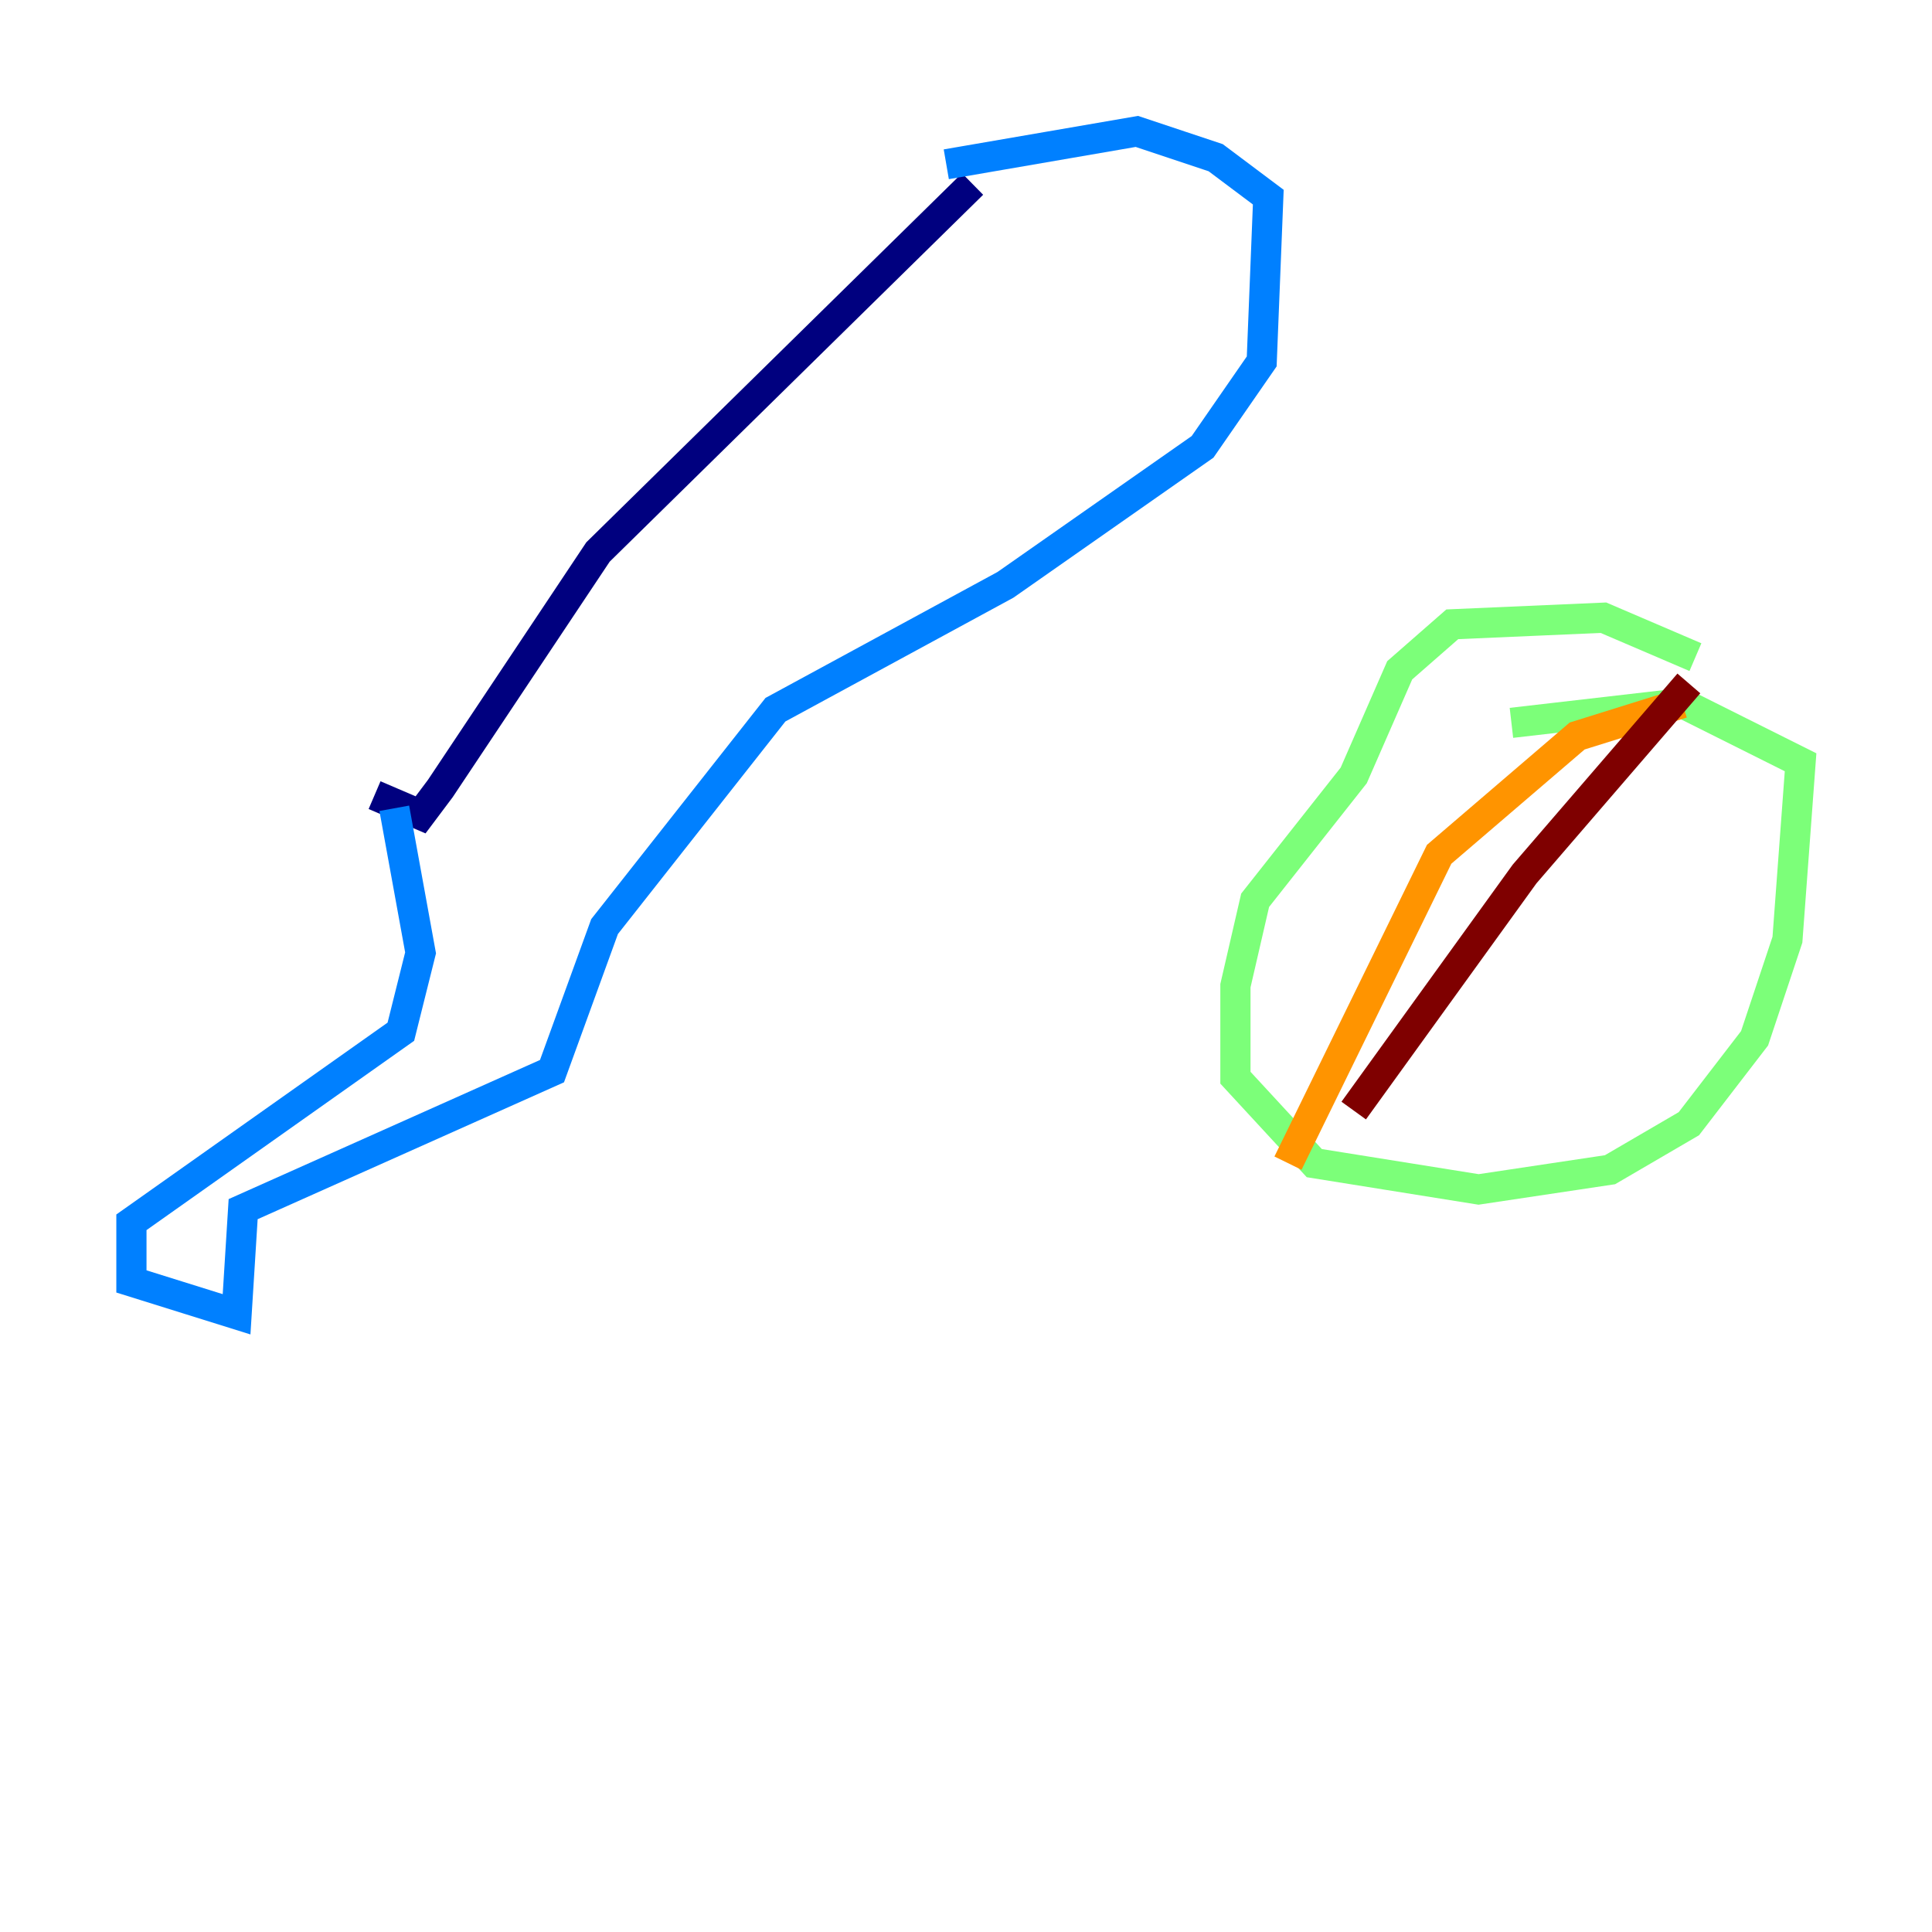 <?xml version="1.0" encoding="utf-8" ?>
<svg baseProfile="tiny" height="128" version="1.2" viewBox="0,0,128,128" width="128" xmlns="http://www.w3.org/2000/svg" xmlns:ev="http://www.w3.org/2001/xml-events" xmlns:xlink="http://www.w3.org/1999/xlink"><defs /><polyline fill="none" points="64.435,12.191 39.619,36.571 29.17,52.245 27.864,53.986 24.816,52.68" stroke="#00007f" stroke-width="2" /><polyline fill="none" points="26.122,53.551 27.864,63.129 26.558,68.354 8.707,80.98 8.707,84.898 15.674,87.075 16.109,80.109 36.571,70.966 40.054,61.388 51.374,47.02 66.612,38.748 79.674,29.605 83.592,23.946 84.027,13.061 80.544,10.449 75.32,8.707 62.694,10.884" stroke="#0080ff" stroke-width="2" /><polyline fill="none" points="112.326,43.537 106.231,40.925 96.218,41.361 92.735,44.408 89.687,51.374 83.156,59.646 81.85,65.306 81.85,71.401 87.075,77.061 97.959,78.803 106.667,77.497 111.891,74.449 116.245,68.789 118.422,62.258 119.293,50.503 111.456,46.585 100.136,47.891" stroke="#7cff79" stroke-width="2" /><polyline fill="none" points="111.456,46.585 104.49,48.762 95.347,56.599 85.333,77.061" stroke="#ff9400" stroke-width="2" /><polyline fill="none" points="111.891,45.279 101.007,57.905 89.687,73.578" stroke="#7f0000" stroke-width="2" /></svg>